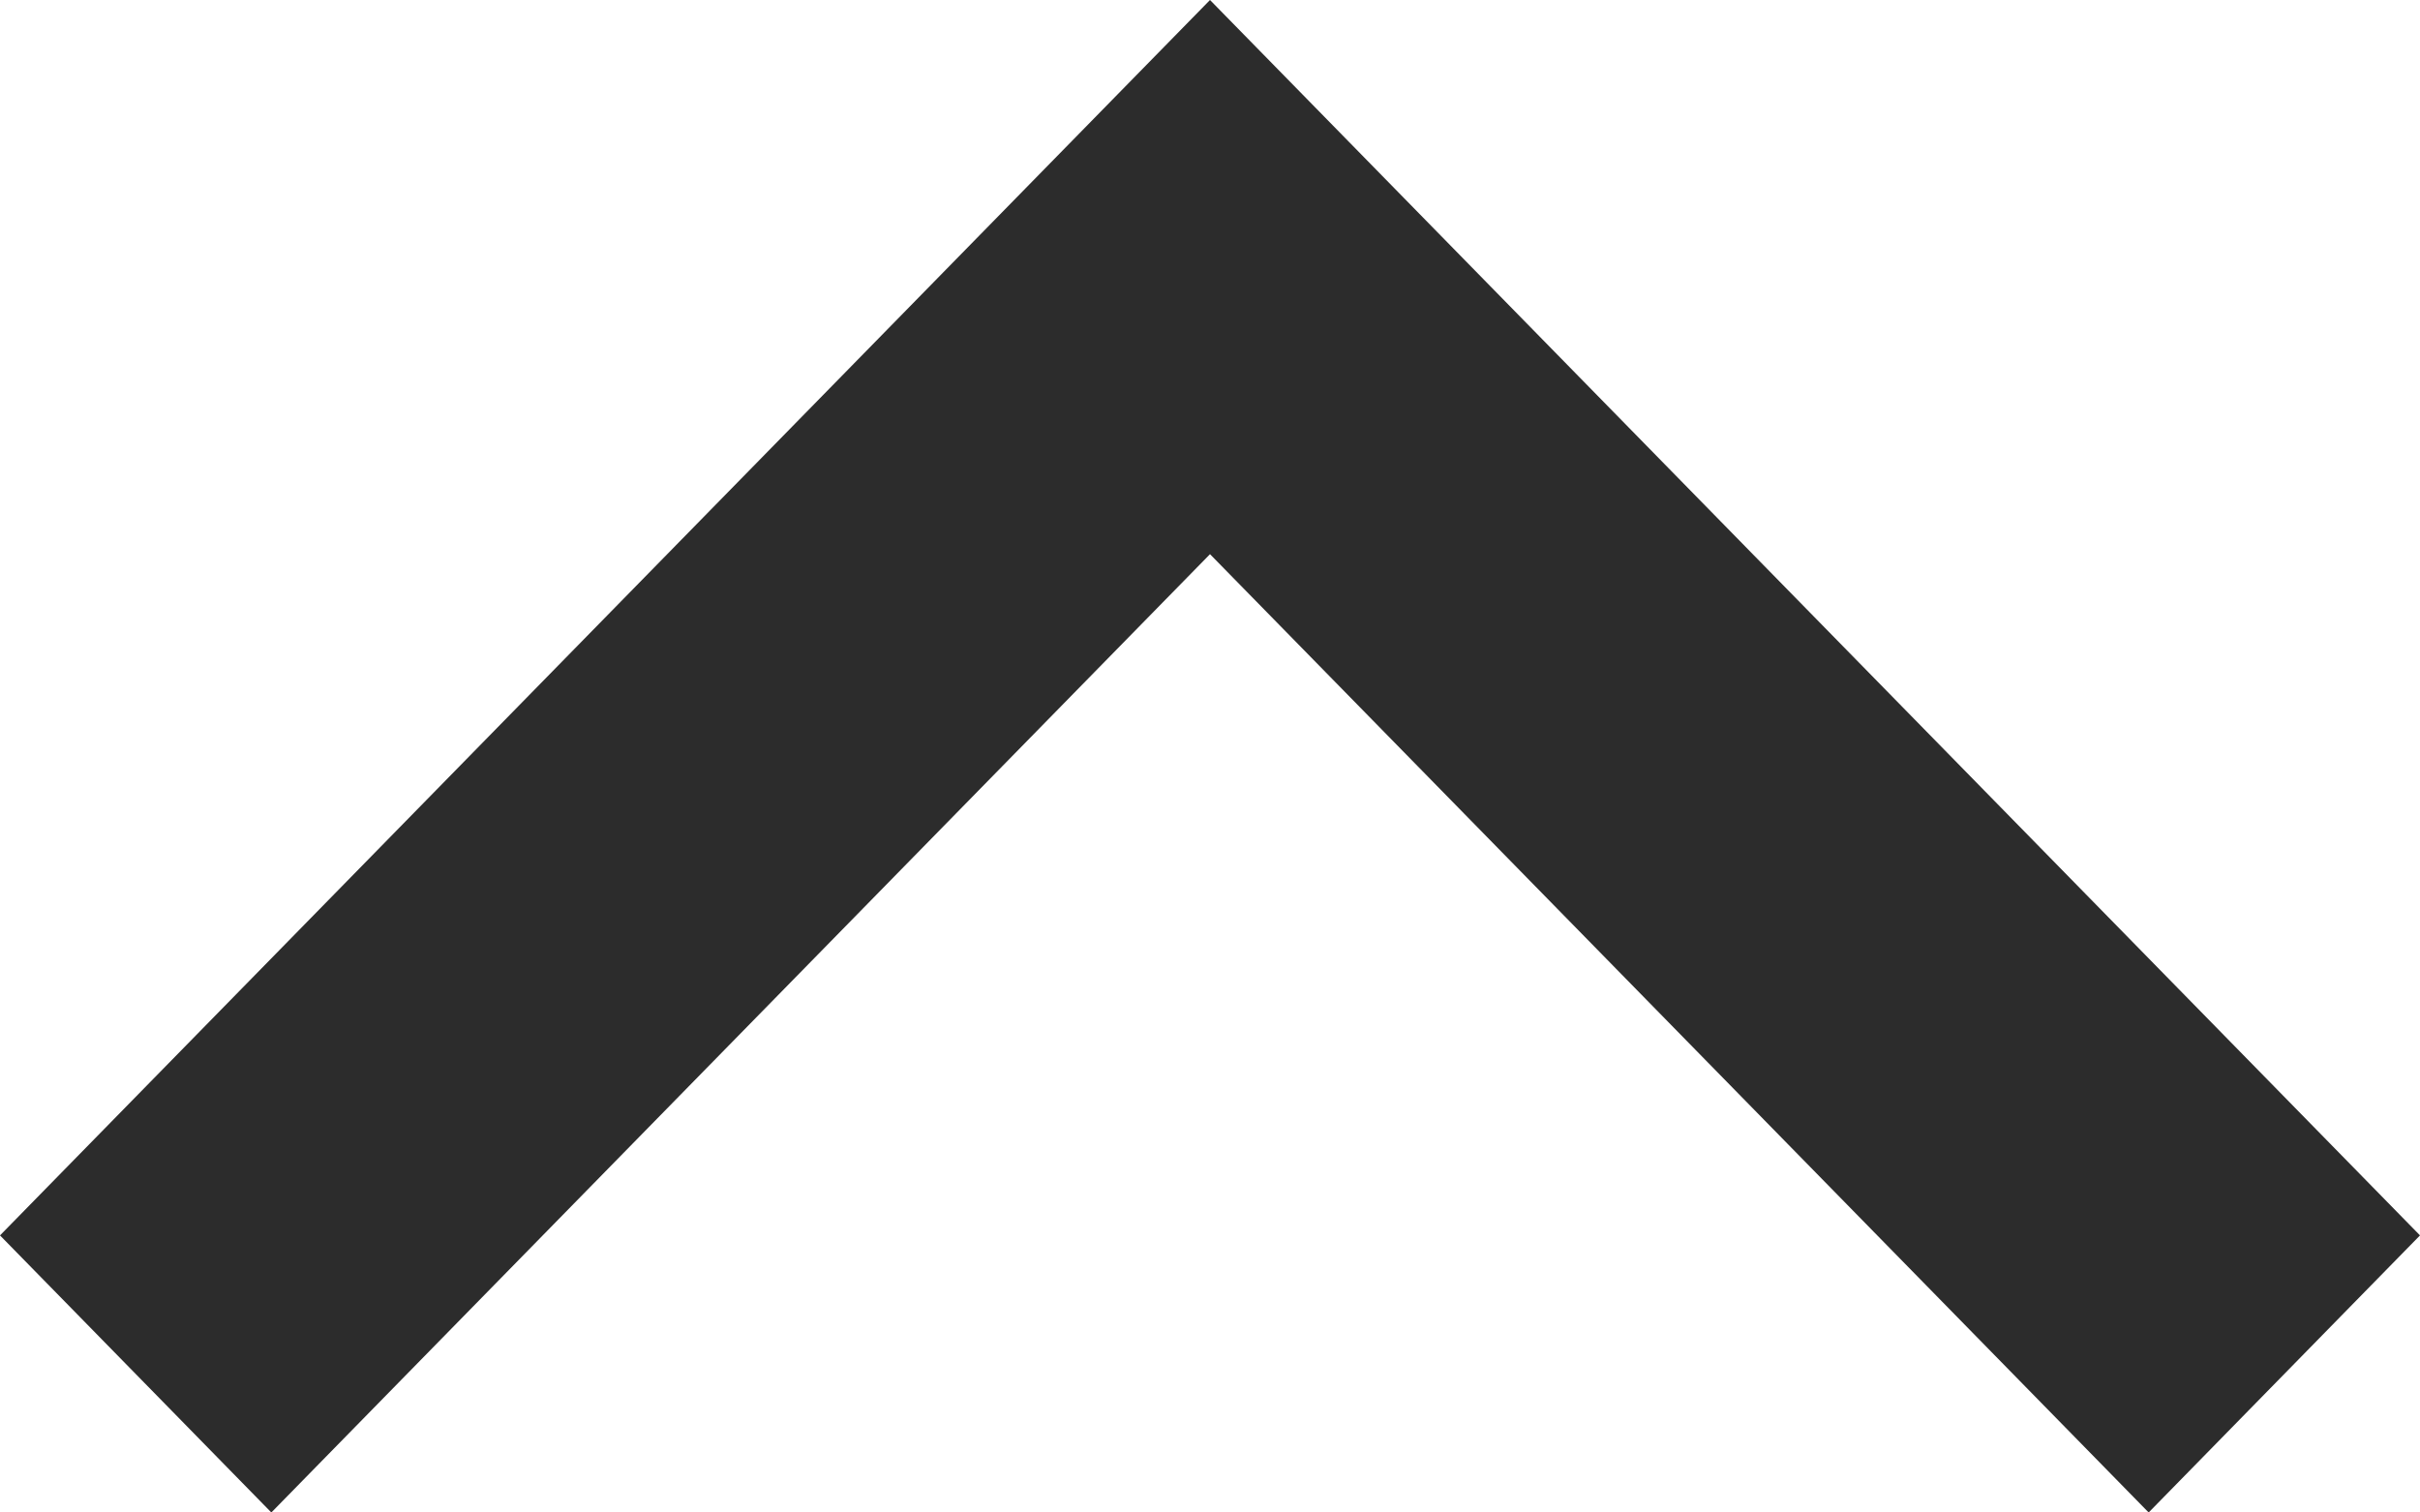 <svg width="8" height="5" viewBox="0 0 8 5" fill="none" xmlns="http://www.w3.org/2000/svg">
<path fill-rule="evenodd" clip-rule="evenodd" d="M4 6.99382e-07L8 4.084L7.103 5L4 1.832L0.897 5L-7.14107e-07 4.084L4 6.99382e-07Z" fill="#2C2C2C"/>
</svg>
